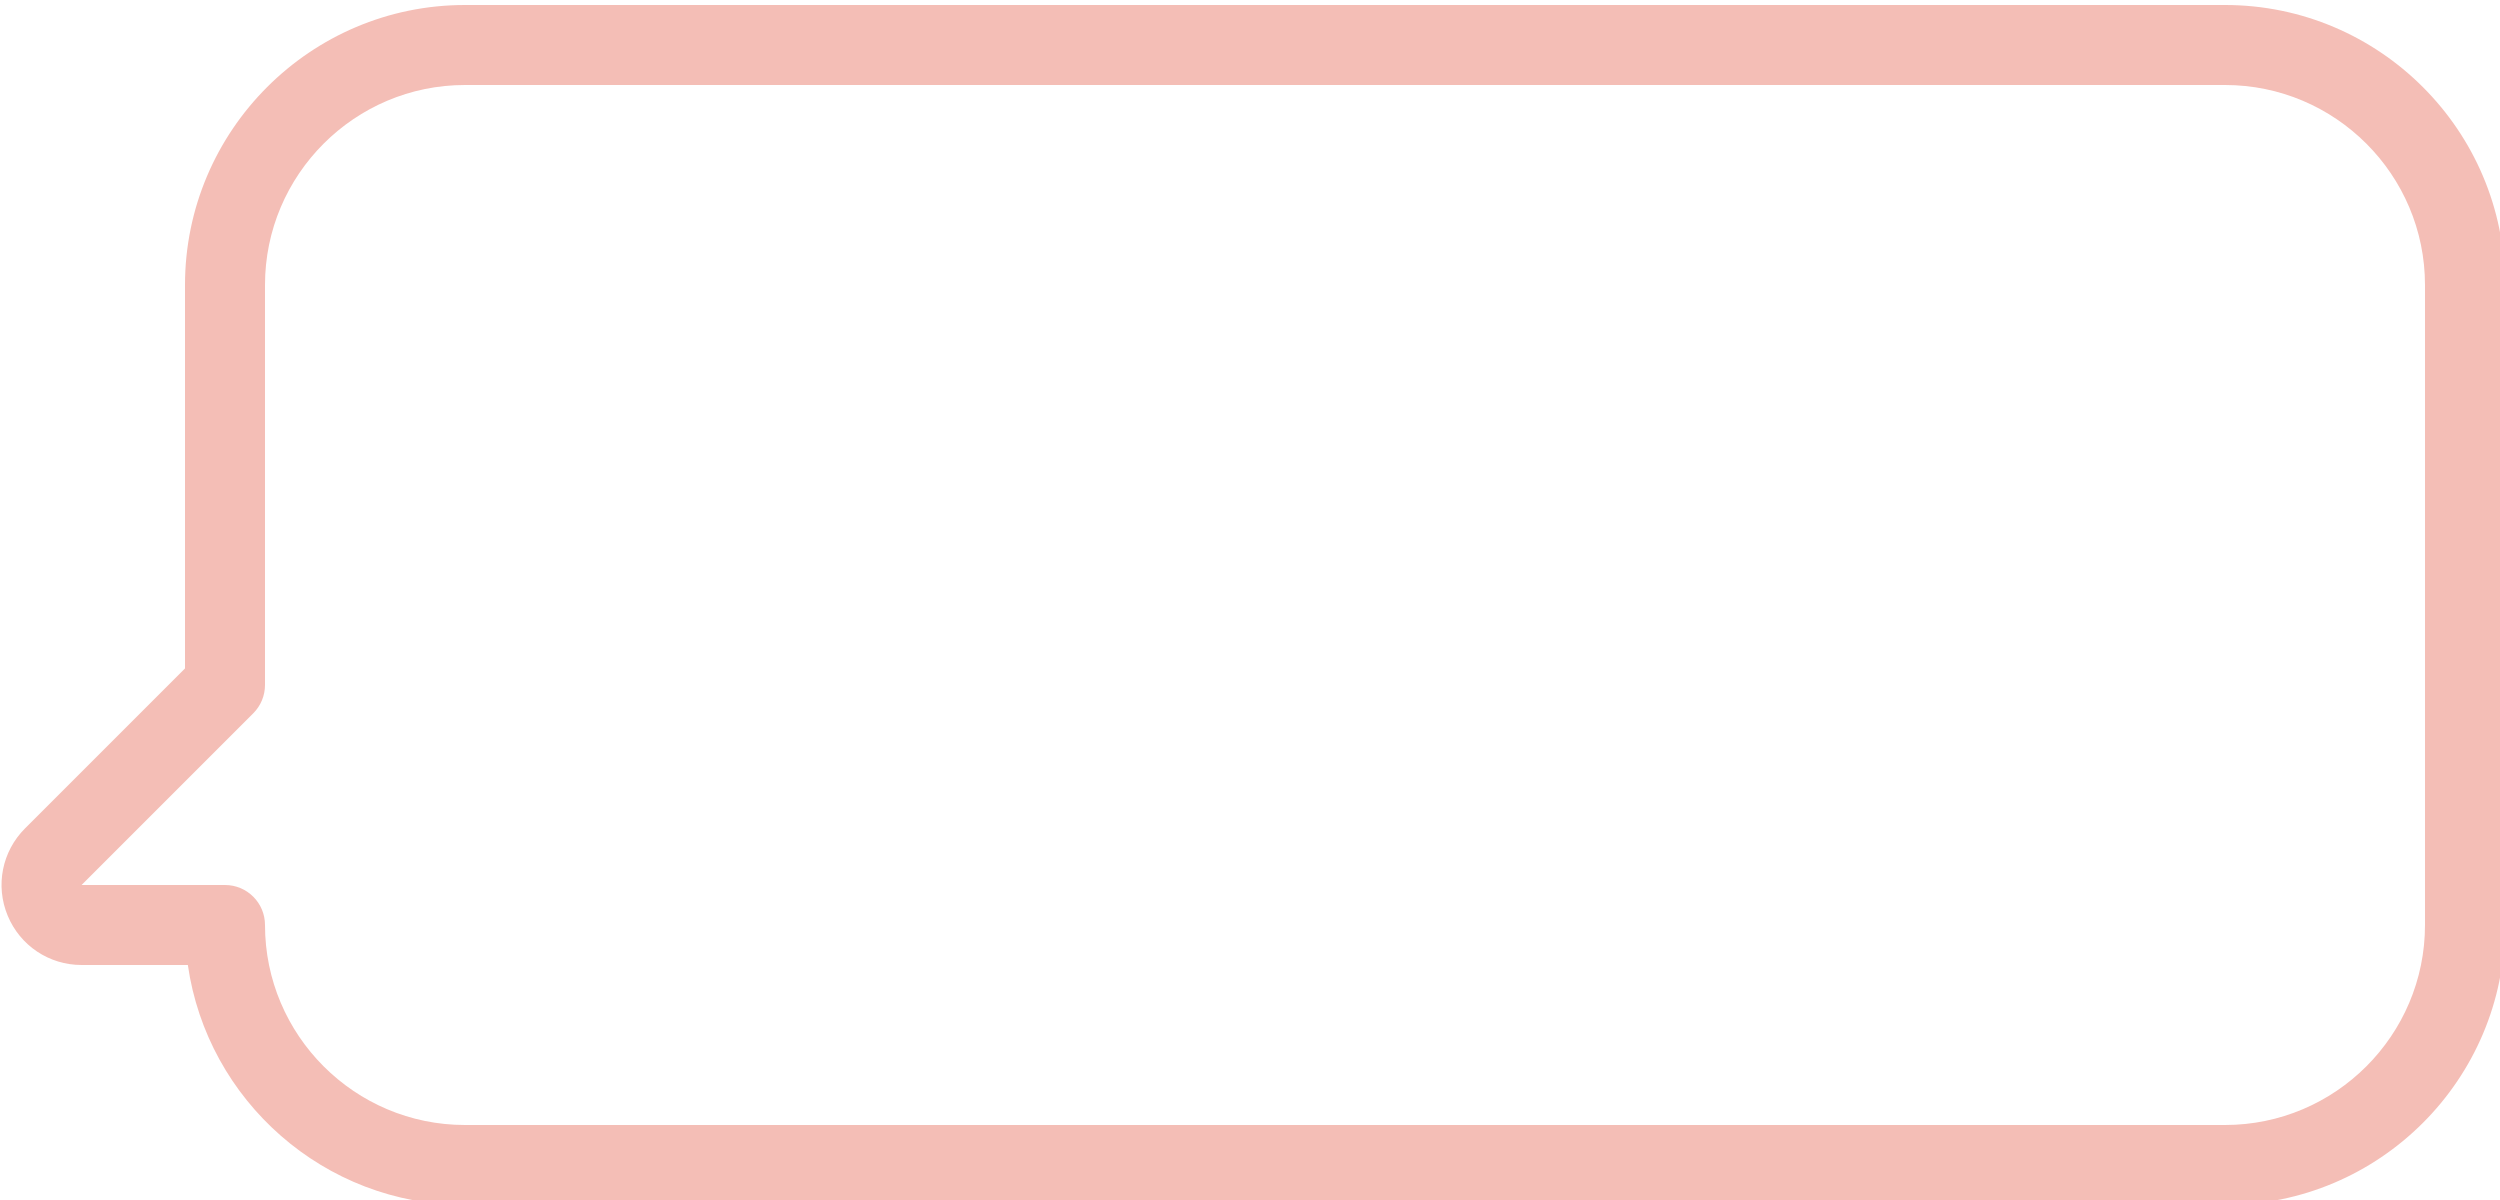 <svg width="500" height="240" xmlns="http://www.w3.org/2000/svg">

 <g>
  <title>background</title>
  <rect fill="none" id="canvas_background" height="242" width="502" y="-1" x="-1"/>
 </g>
 <g>
  <title>Layer 1</title>
  <g id="svg_1">
   <path id="svg_2" fill="#f4beb6" stroke-width="2" d="m445,1l-352,0c-30.878,0 -56,25.122 -56,56l0,76.687l-32,32c-4.592,4.592 -5.954,11.437 -3.468,17.437s8.287,9.876 14.781,9.876l21.257,0c3.894,27.103 27.268,48 55.43,48l352,0c30.878,0 56,-25.122 56,-56l0,-128c0,-30.878 -25.122,-56 -56,-56zm40,184c0,22.056 -17.944,40 -40,40l-352,0c-22.056,0 -40,-17.944 -40,-40c0,-4.418 -3.582,-8 -8,-8l-28.682,-0.005l34.338,-34.338c1.5,-1.5 2.343,-3.535 2.343,-5.657l0,-80c0,-22.056 17.944,-40 40,-40l352,0c22.056,0 40,17.944 40,40l0,128l0.001,0z"/>
  </g>
 </g>
</svg>